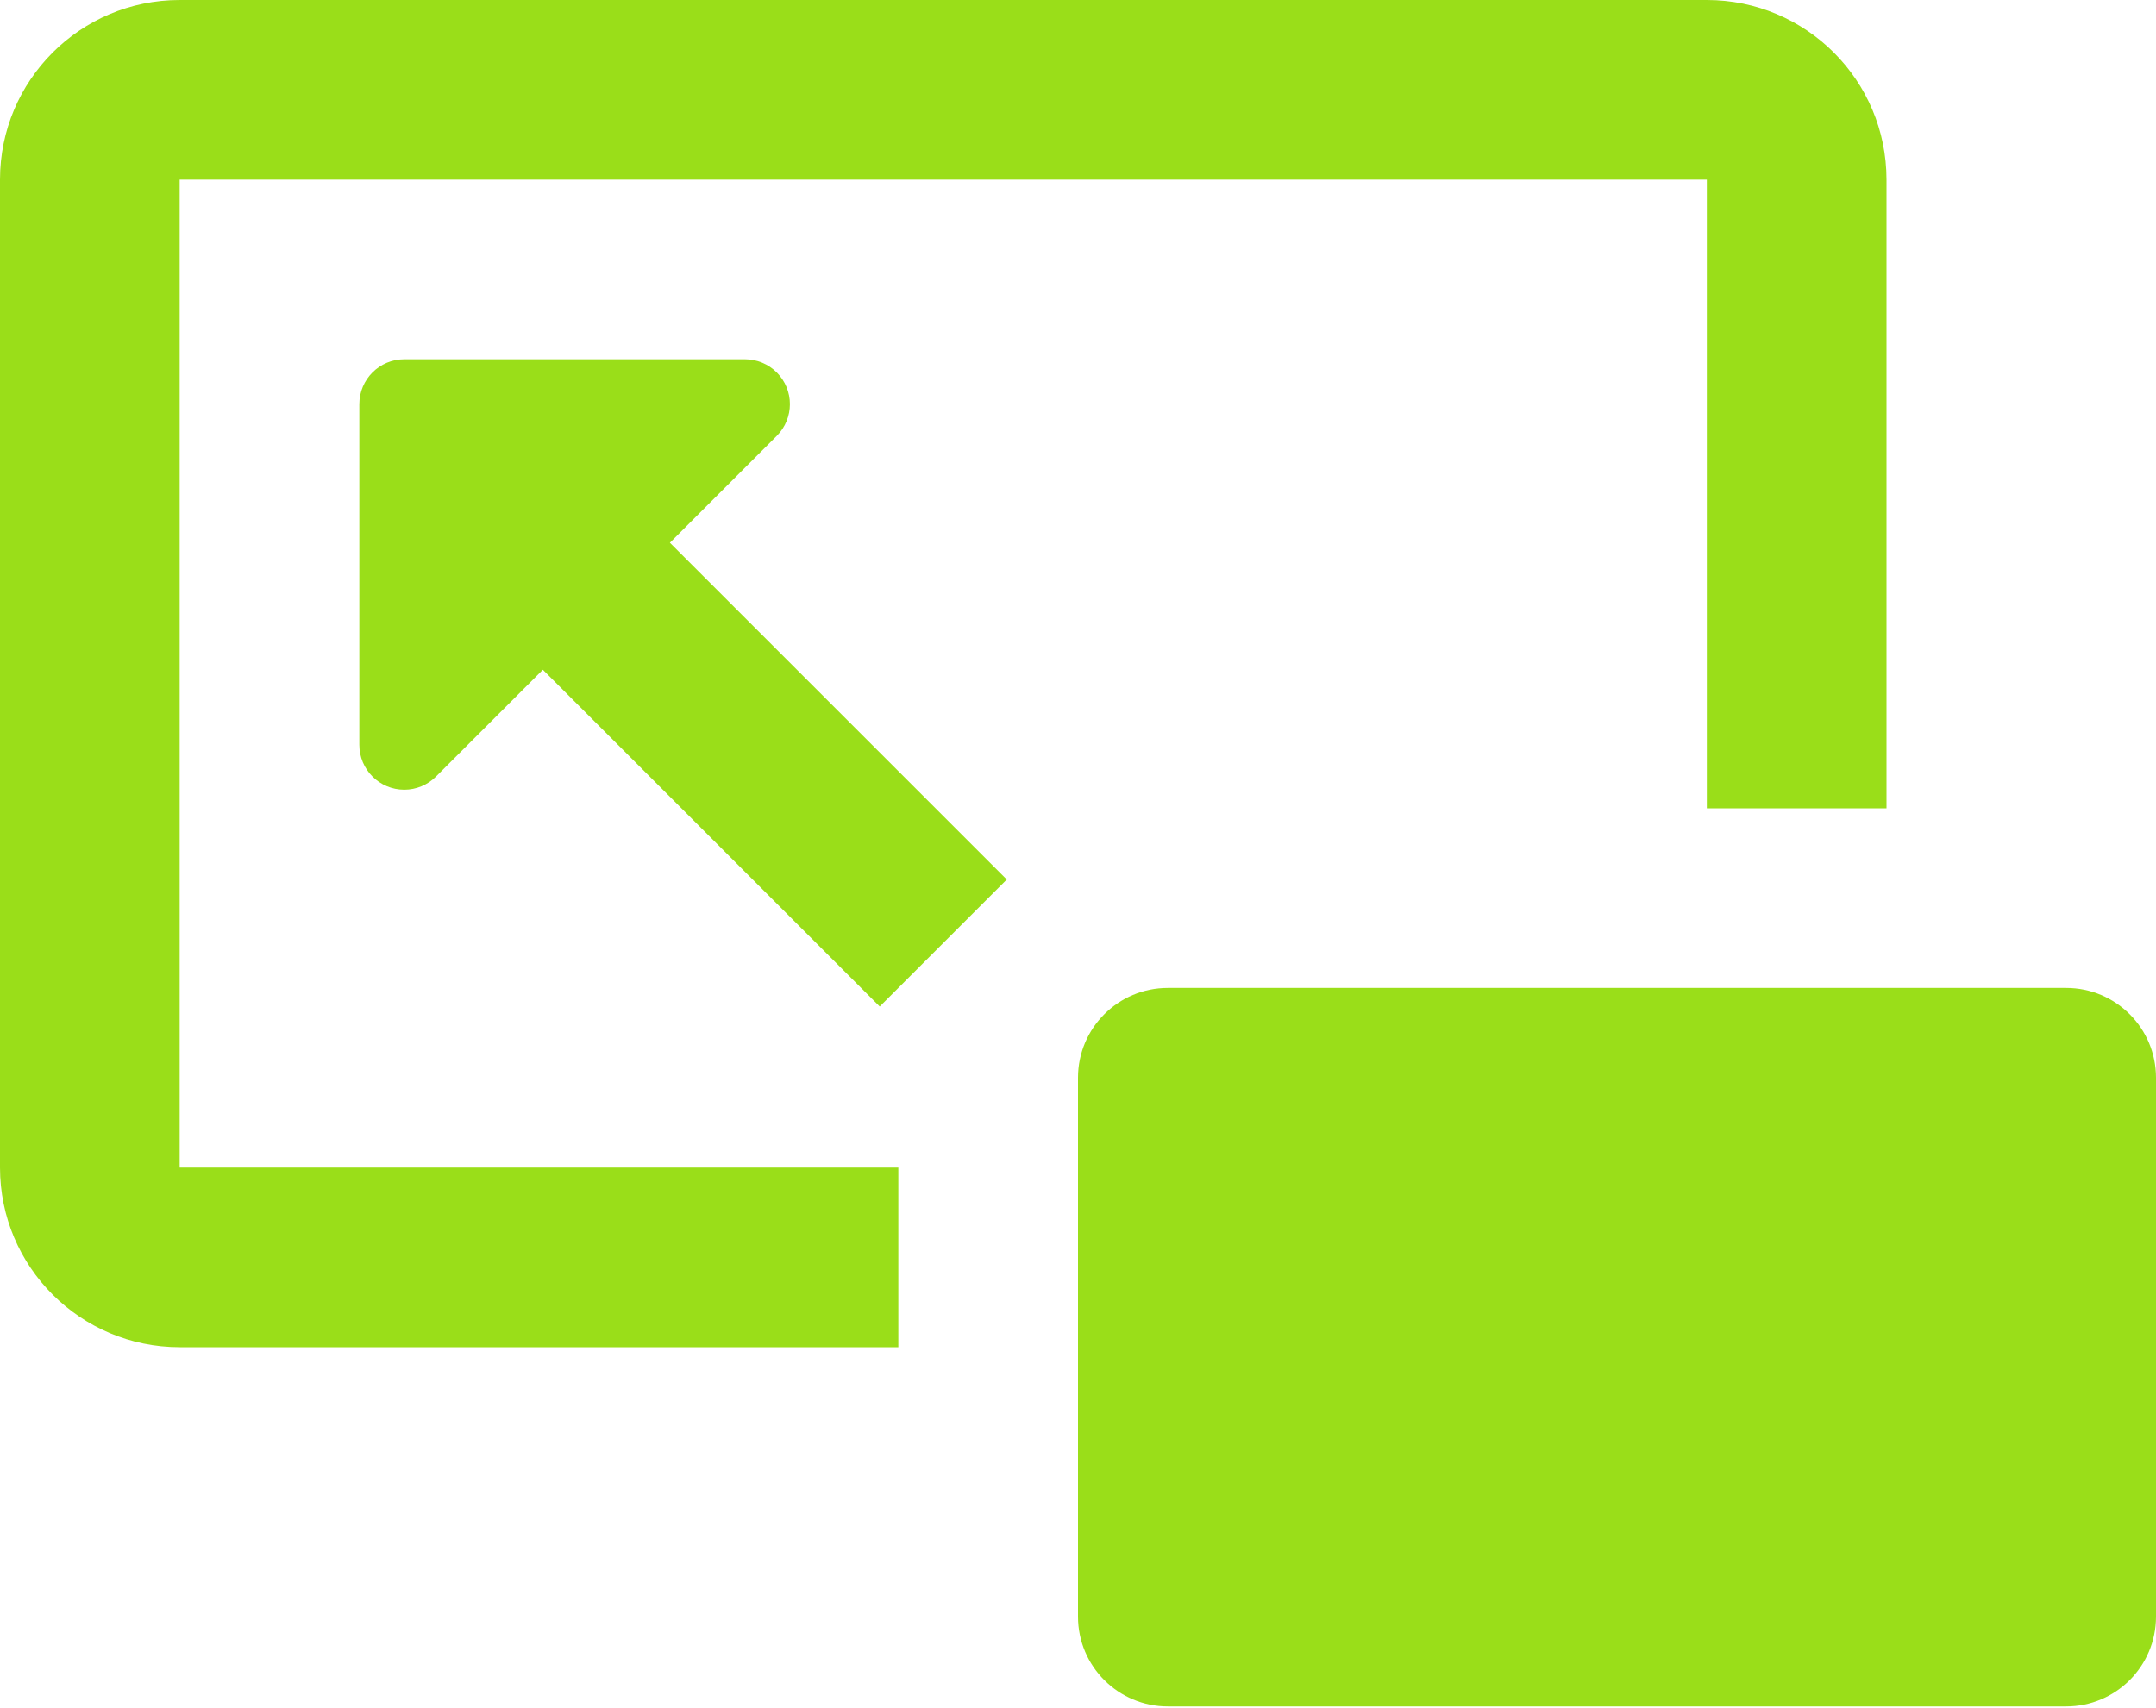 <svg width="573" height="454" viewBox="0 0 573 454" fill="none" xmlns="http://www.w3.org/2000/svg">
<path d="M178.038 144.274L267.569 233.805L233.806 267.57L144.274 178.038L115.878 206.434C113.64 208.673 110.604 209.93 107.438 209.93C100.845 209.93 95.5 204.586 95.5 197.993V107.438C95.5 100.845 100.845 95.5 107.438 95.5H197.993C201.159 95.5 204.195 96.758 206.434 98.996C211.096 103.658 211.096 111.217 206.434 115.879L178.038 144.274ZM238.75 310.375V358.125H47.75C21.378 358.125 0 336.747 0 310.375V47.75C0 21.378 21.378 0 47.75 0H453.625C479.997 0 501.375 21.378 501.375 47.75V214.875H453.625V47.75H47.75V310.375H238.75ZM310.375 262.625H549.125C562.311 262.625 573 273.314 573 286.5V429.75C573 442.936 562.311 453.625 549.125 453.625H310.375C297.189 453.625 286.5 442.936 286.5 429.75V286.5C286.5 273.314 297.189 262.625 310.375 262.625Z" fill="#9ADE19"/>
</svg>
